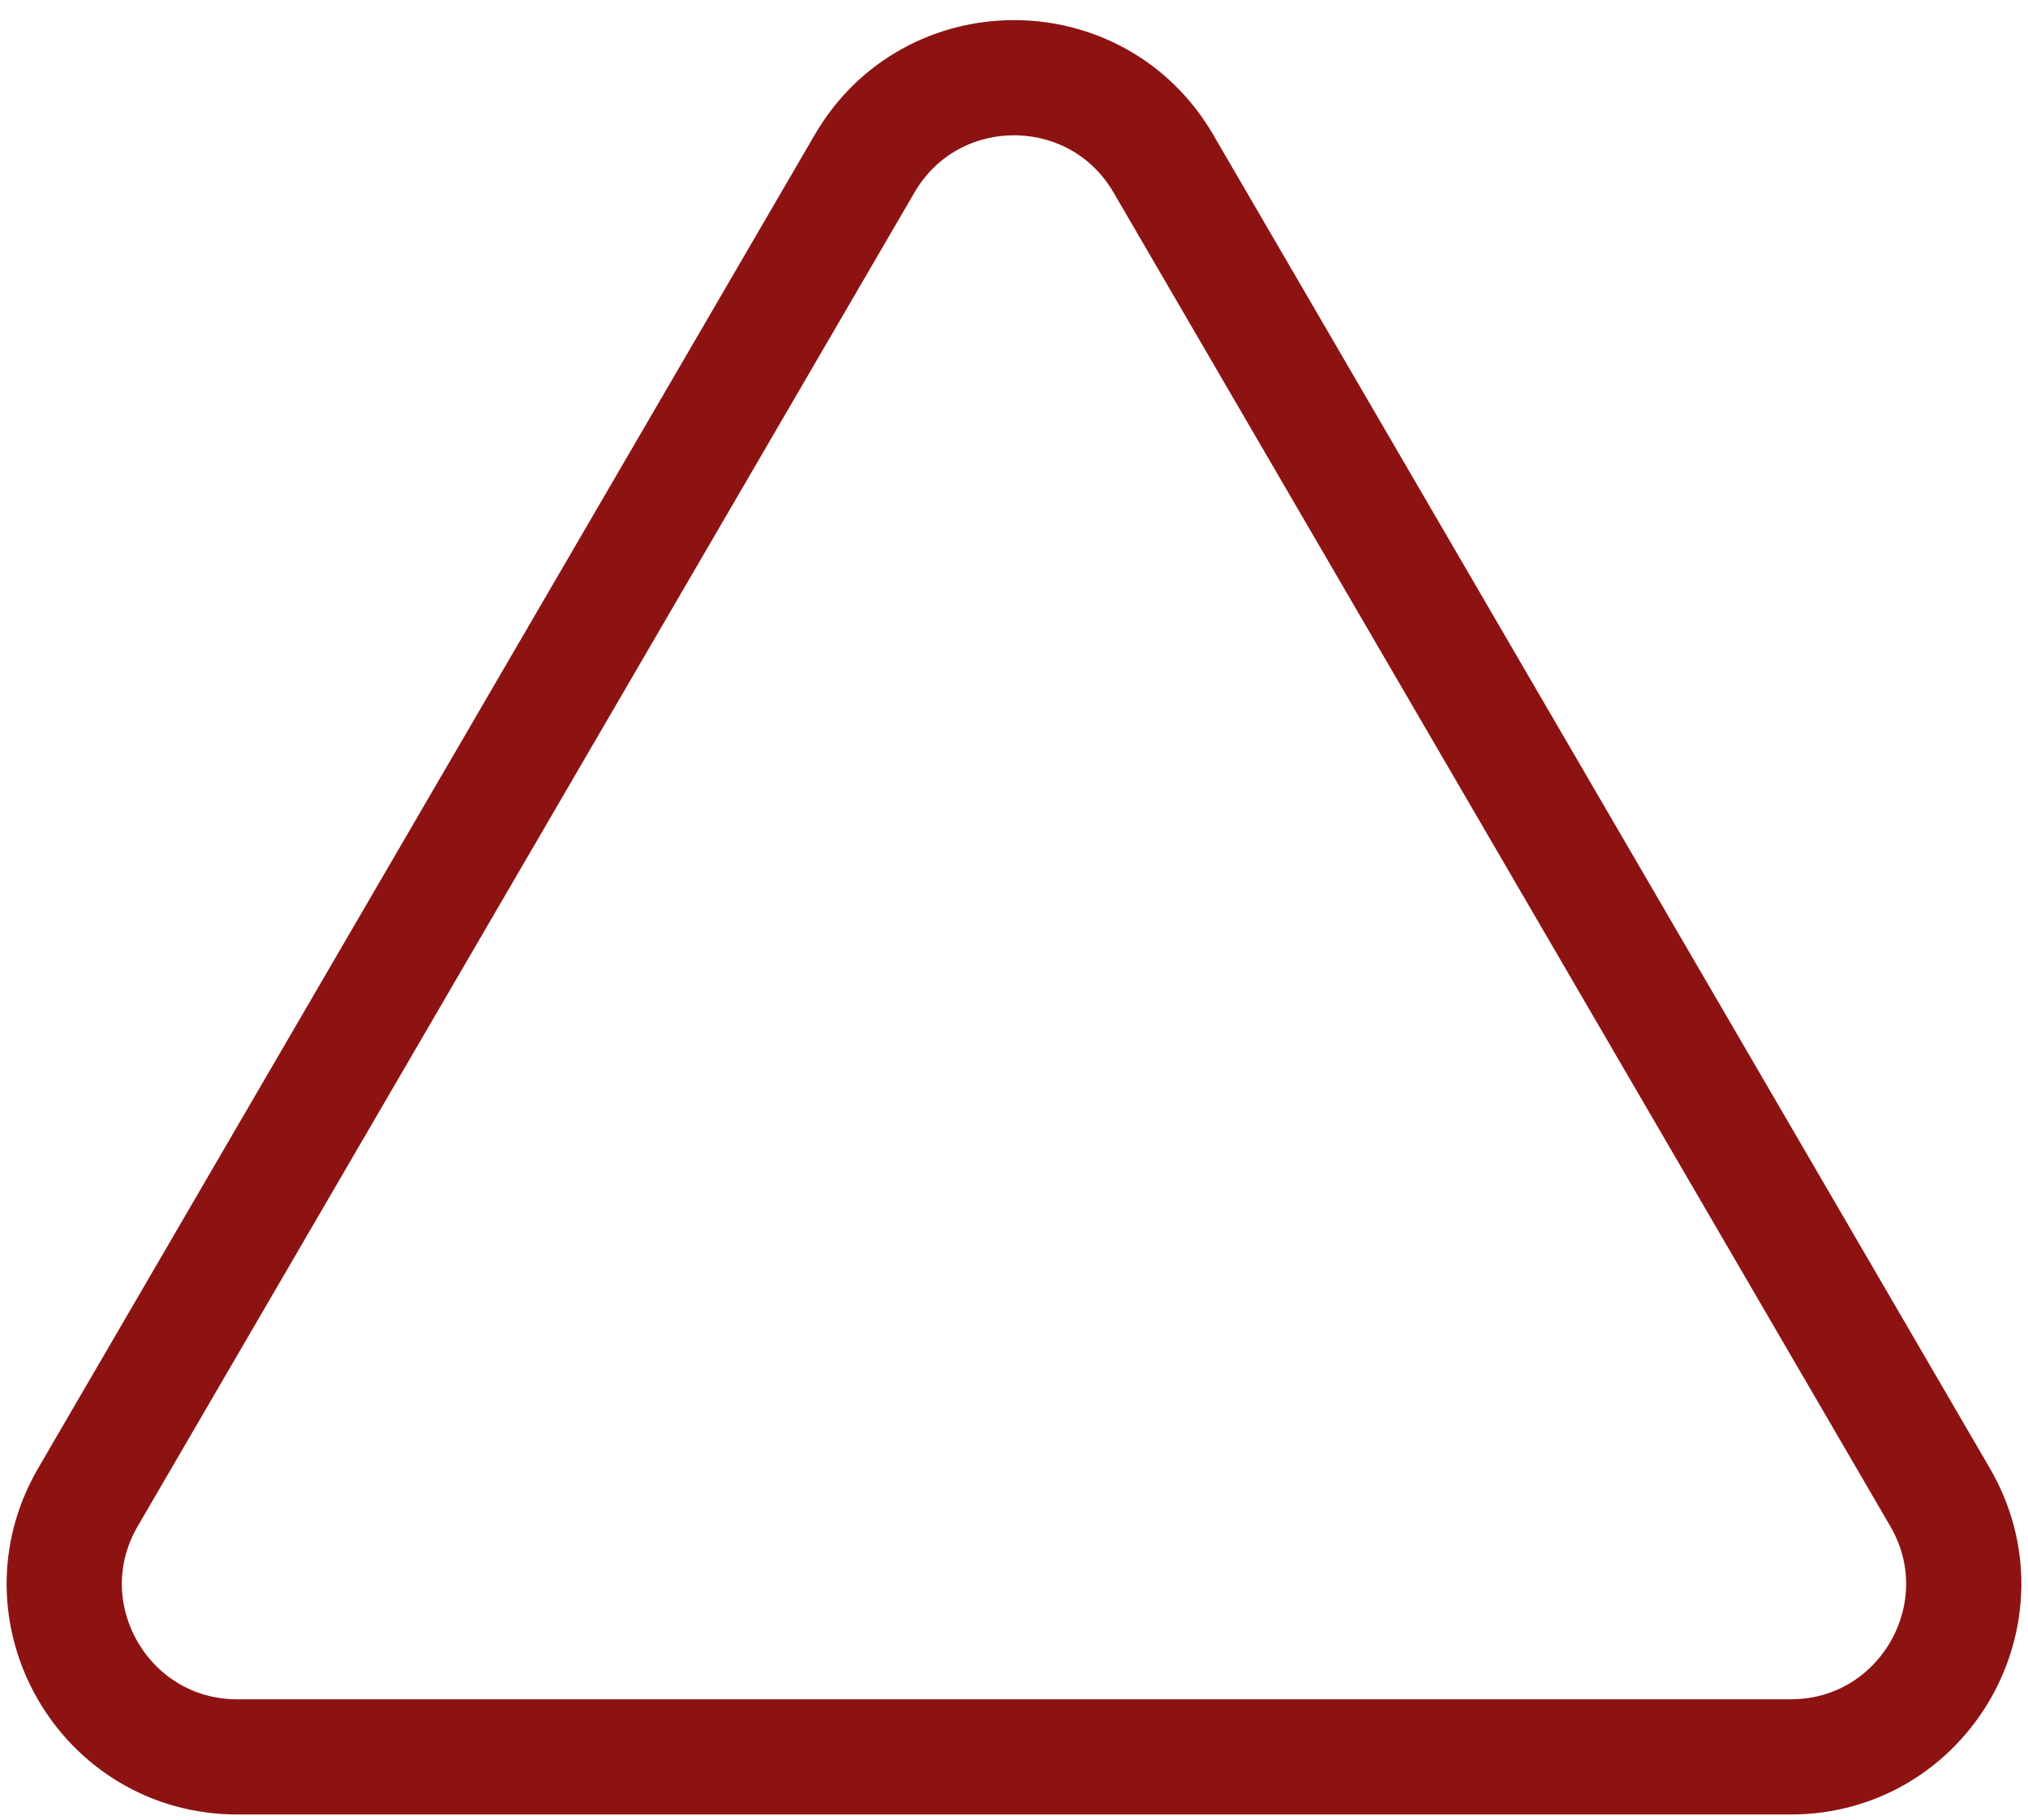 <svg width="88" height="79" viewBox="0 0 88 79" fill="none" xmlns="http://www.w3.org/2000/svg">
<path d="M50.481 7.099L84.182 64.976C87.094 69.976 83.487 76.25 77.701 76.25H10.299C4.513 76.25 0.906 69.976 3.818 64.976L37.519 7.099C40.411 2.131 47.589 2.131 50.481 7.099Z" stroke="#8D1313" stroke-width="5"/>
</svg>
